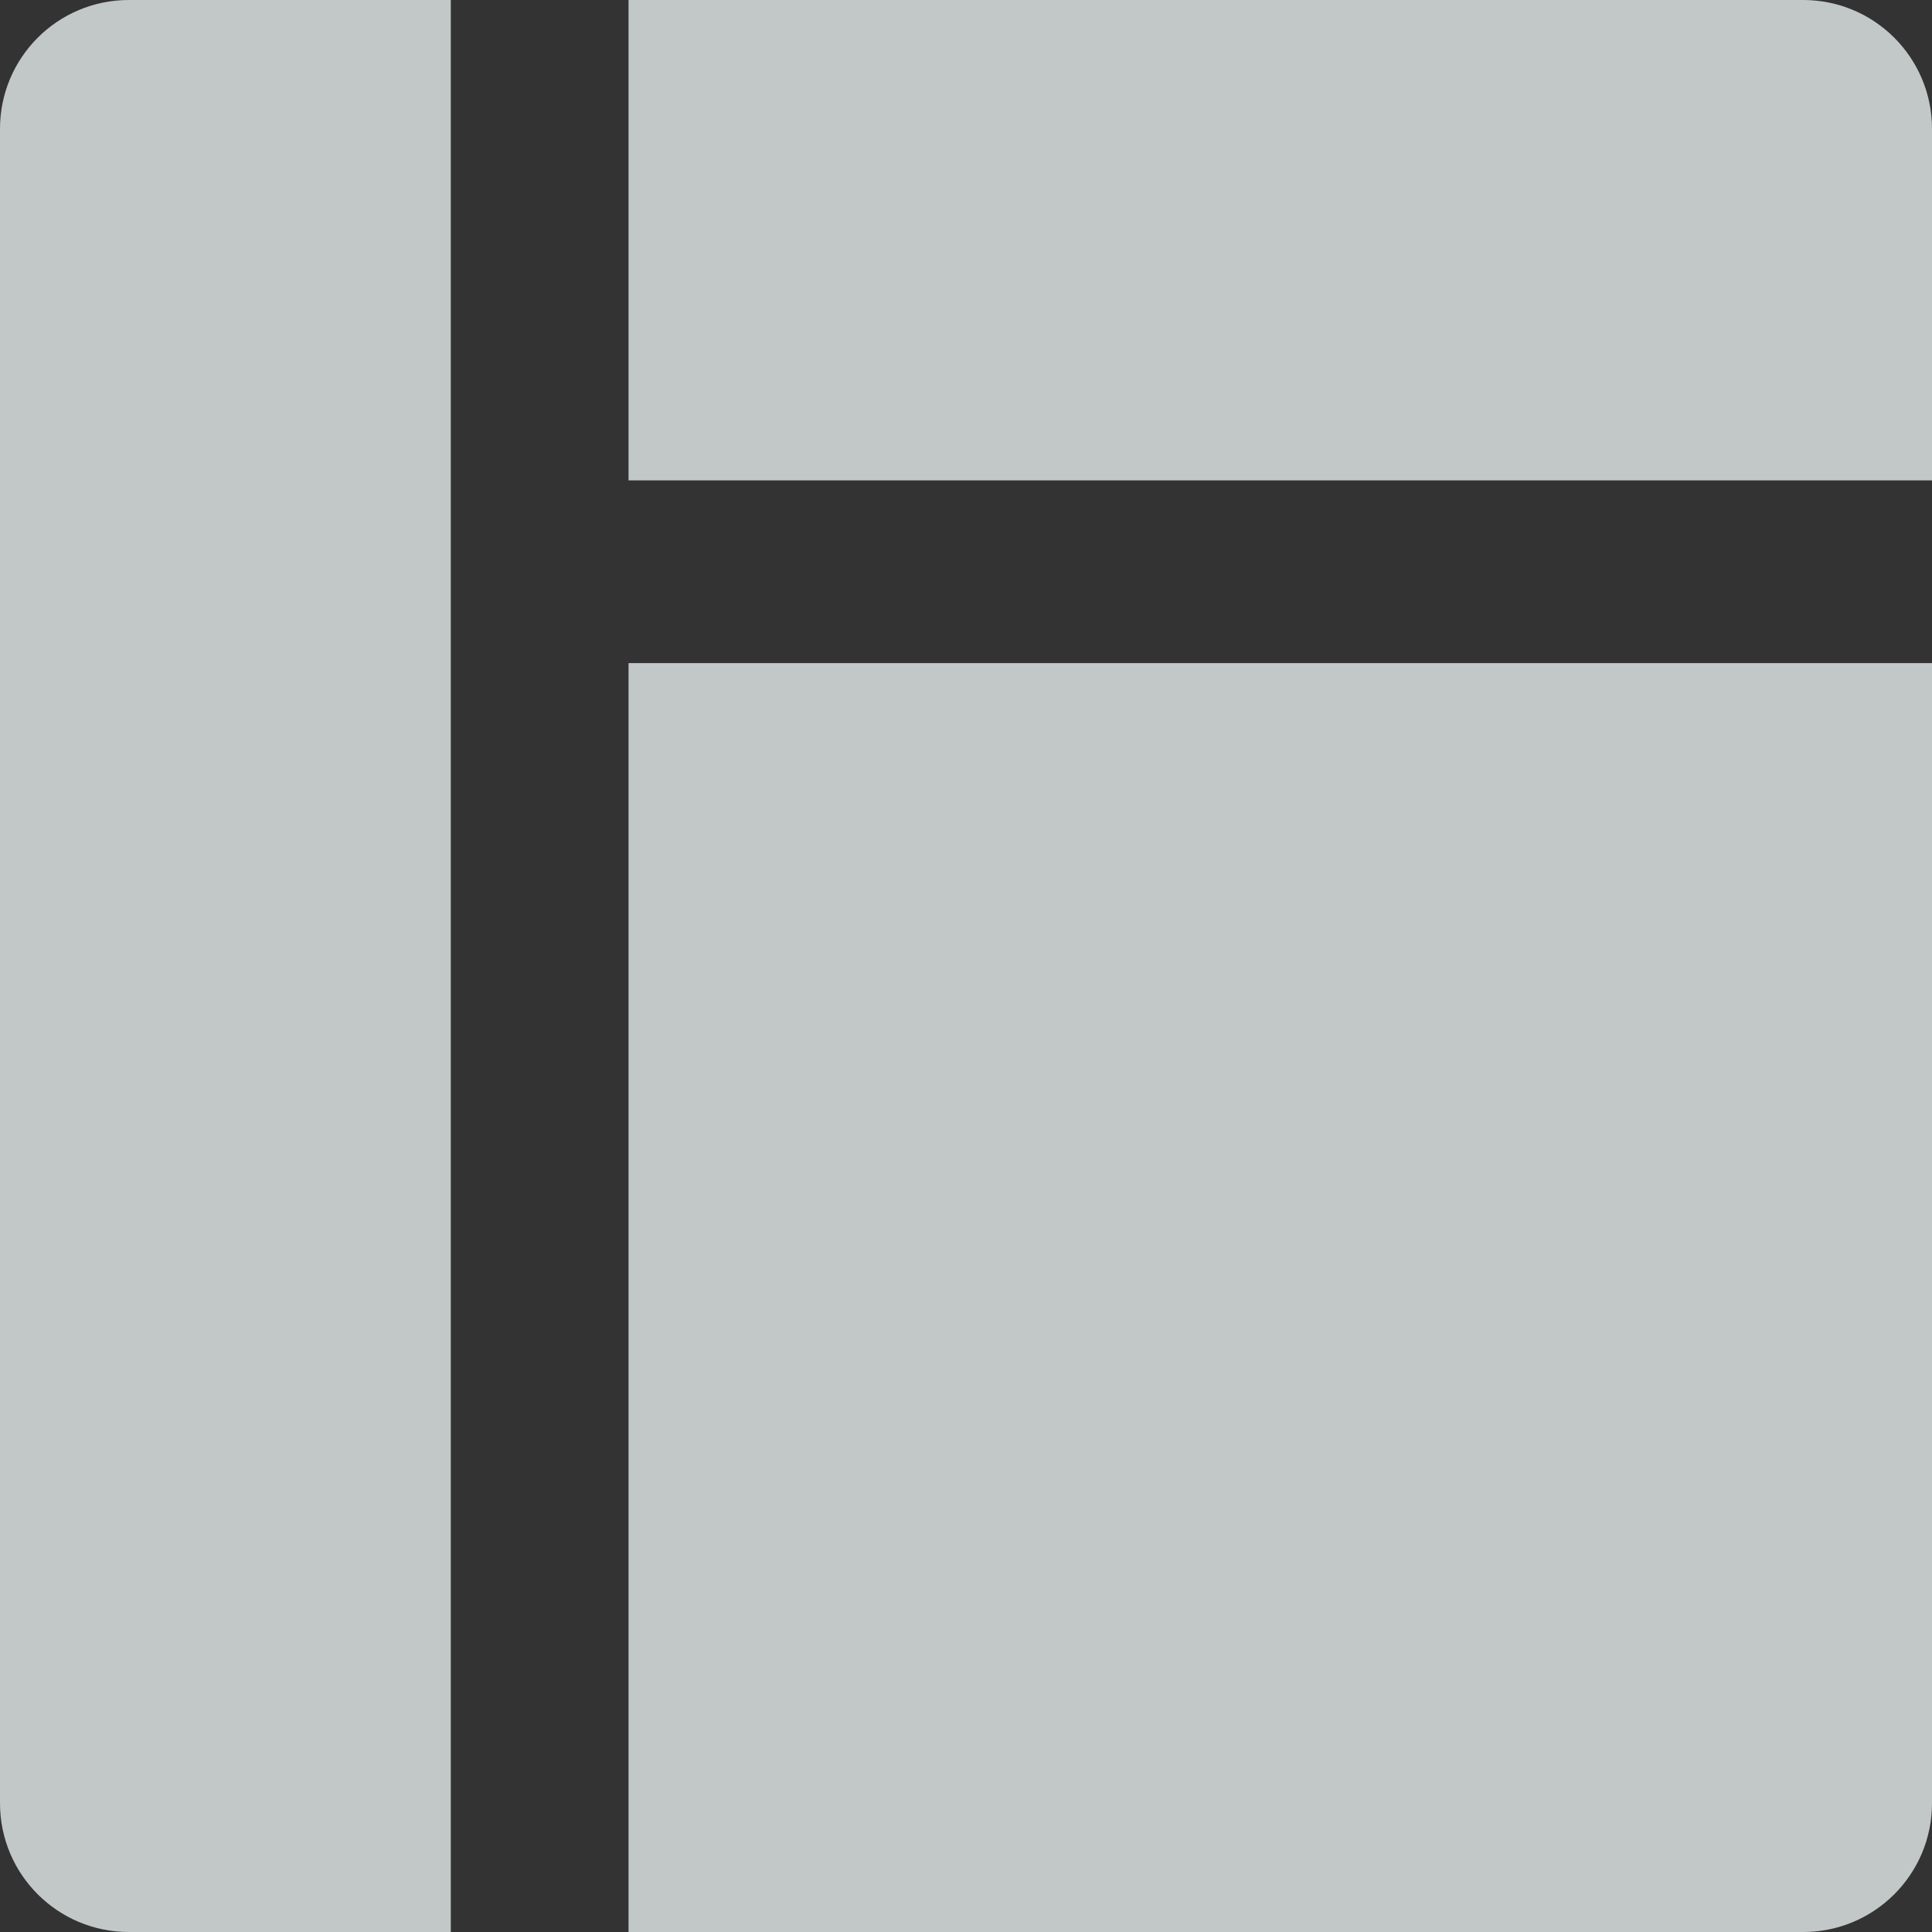 <?xml version="1.0" encoding="UTF-8"?>
<svg width="30px" height="30px" viewBox="0 0 30 30" version="1.1" xmlns="http://www.w3.org/2000/svg" xmlns:xlink="http://www.w3.org/1999/xlink">
    <rect x="0" y="0" width="30" height="30" fill="#333333" stroke="none"/>
    <title>形状结合</title>
    <g id="Exchange" stroke="none" stroke-width="1" fill="none" fill-rule="evenodd" opacity="0.8">
        <g id="Pack" transform="translate(-894, -579)" fill="#E6EDED">
            <g id="编组-27" transform="translate(873, 562)">
                <path d="M28,17 L28,47 L23,47 C21.895,47 21,46.105 21,45 L21,19 C21,17.895 21.895,17 23,17 L28,17 Z M51,27.297 L51,45 C51,46.105 50.105,47 49,47 L30.76,47 L30.76,27.297 L51,27.297 Z M51,19 L51,24.459 L30.76,24.459 L30.76,17 L49,17 C50.105,17 51,17.895 51,19 Z" id="形状结合"></path>
            </g>
        </g>
    </g>
</svg>
